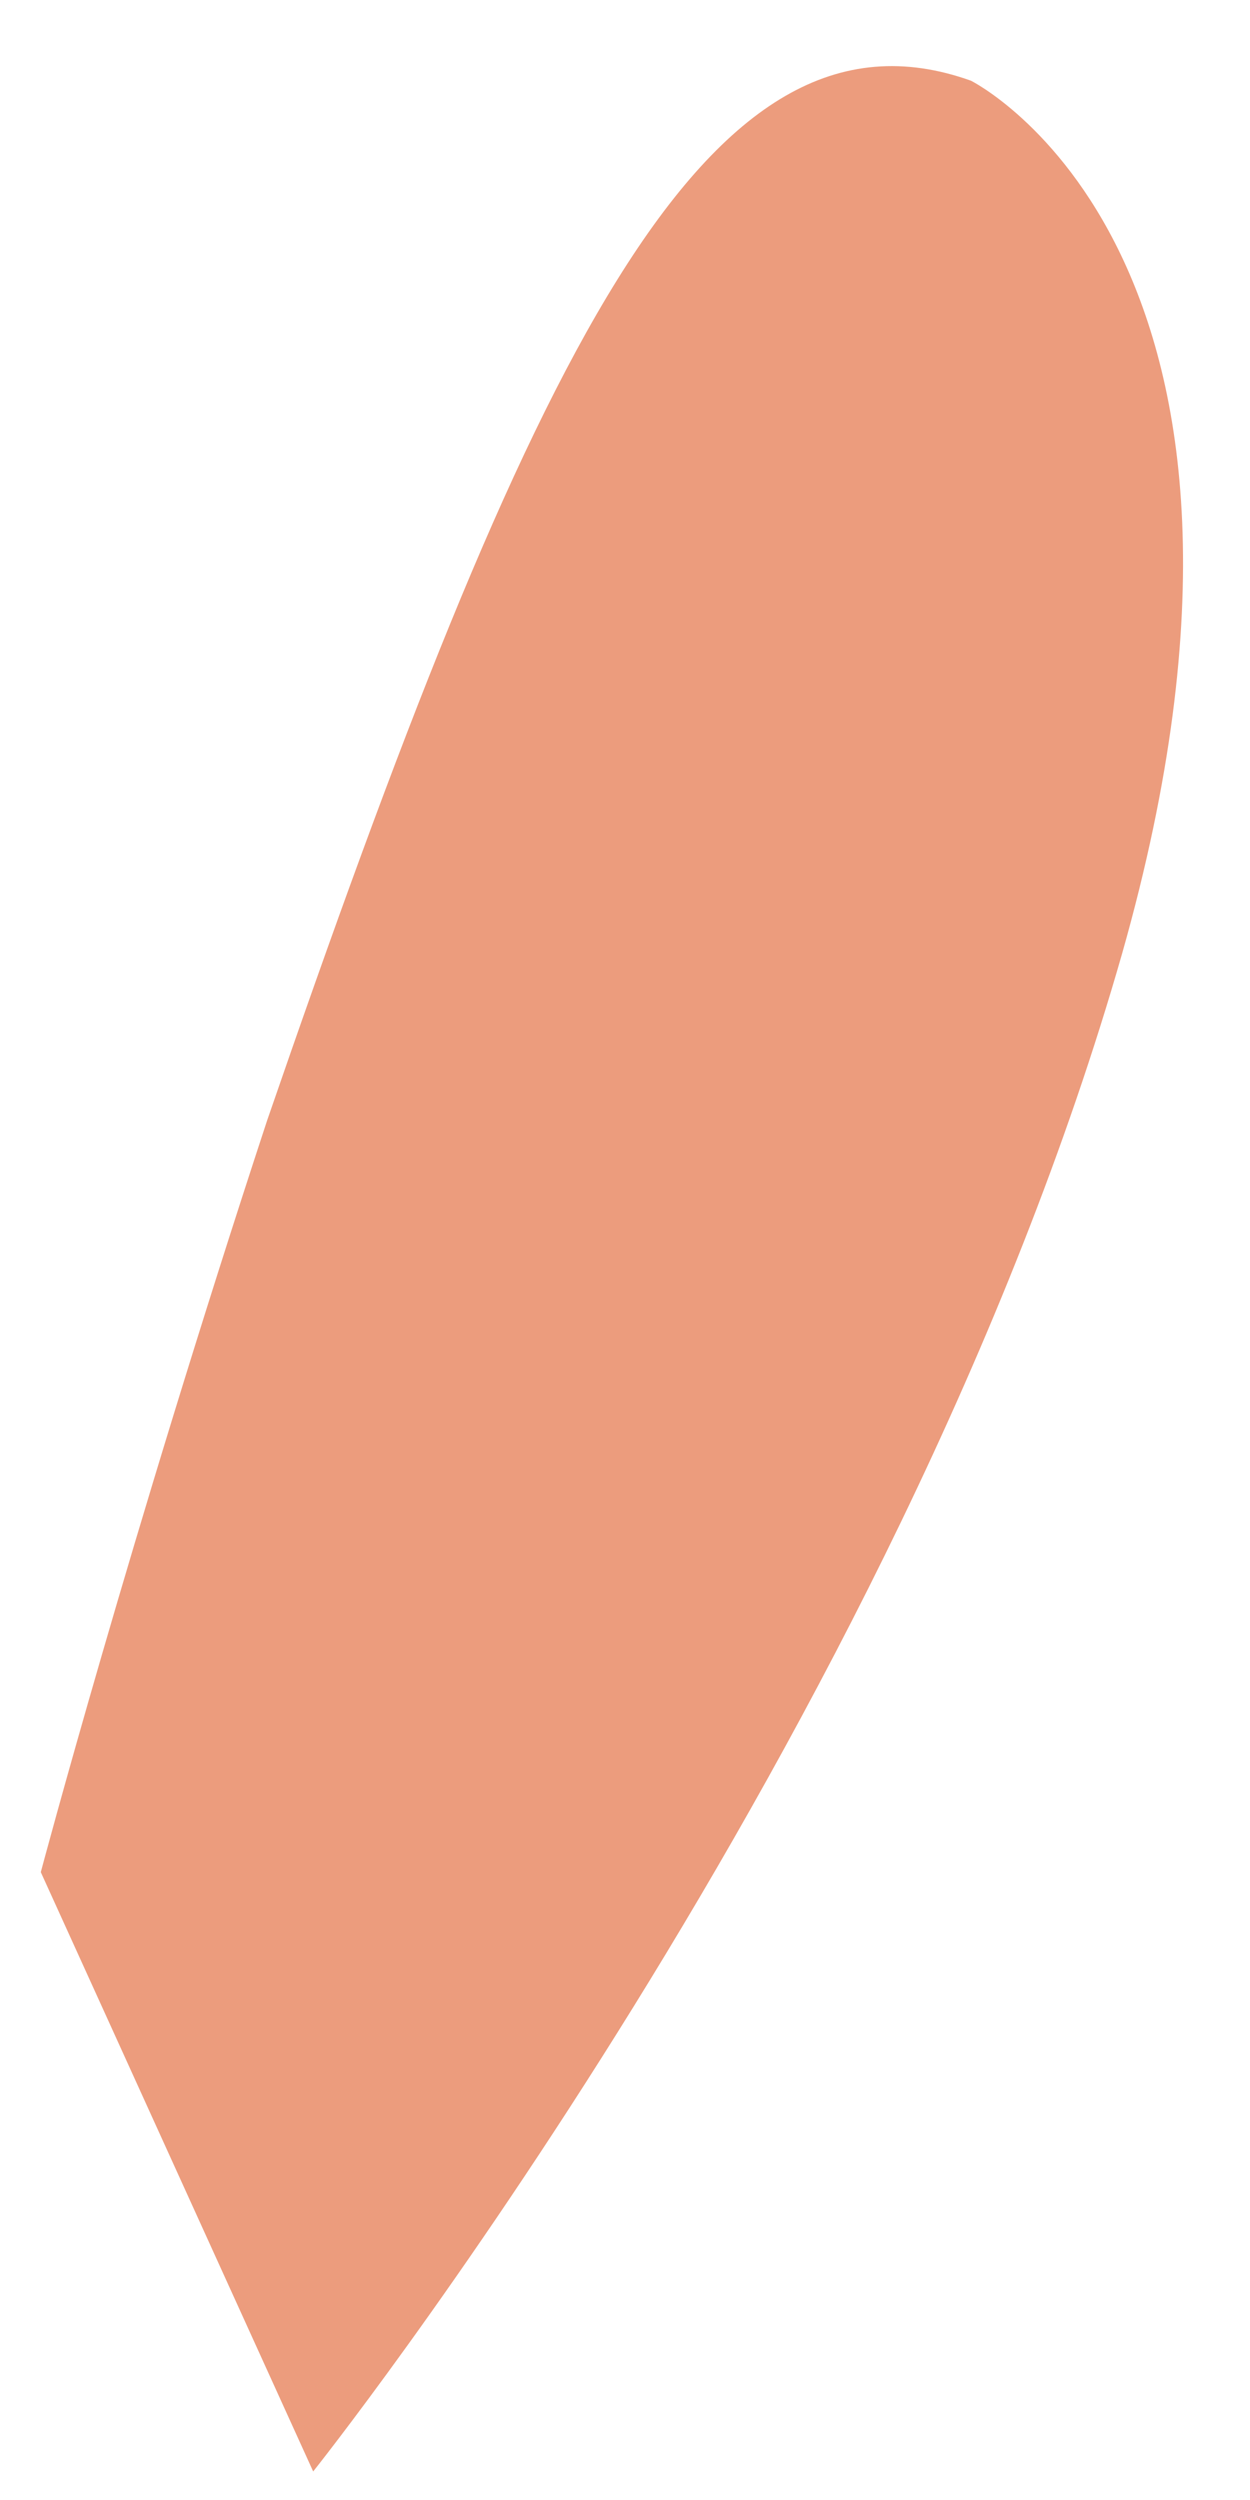 <?xml version="1.0" encoding="UTF-8" standalone="no"?><svg width='11' height='22' viewBox='0 0 11 22' fill='none' xmlns='http://www.w3.org/2000/svg'>
<path d='M2.351 9.859C4.659 3.165 6.197 -0.128 8.544 0.71C8.544 0.71 11.62 2.238 9.875 8.39C7.903 15.292 2.756 21.749 2.756 21.749L0.359 16.475C0.359 16.475 1.138 13.547 2.351 9.859Z' fill='#EC9C7D'/>
</svg>
